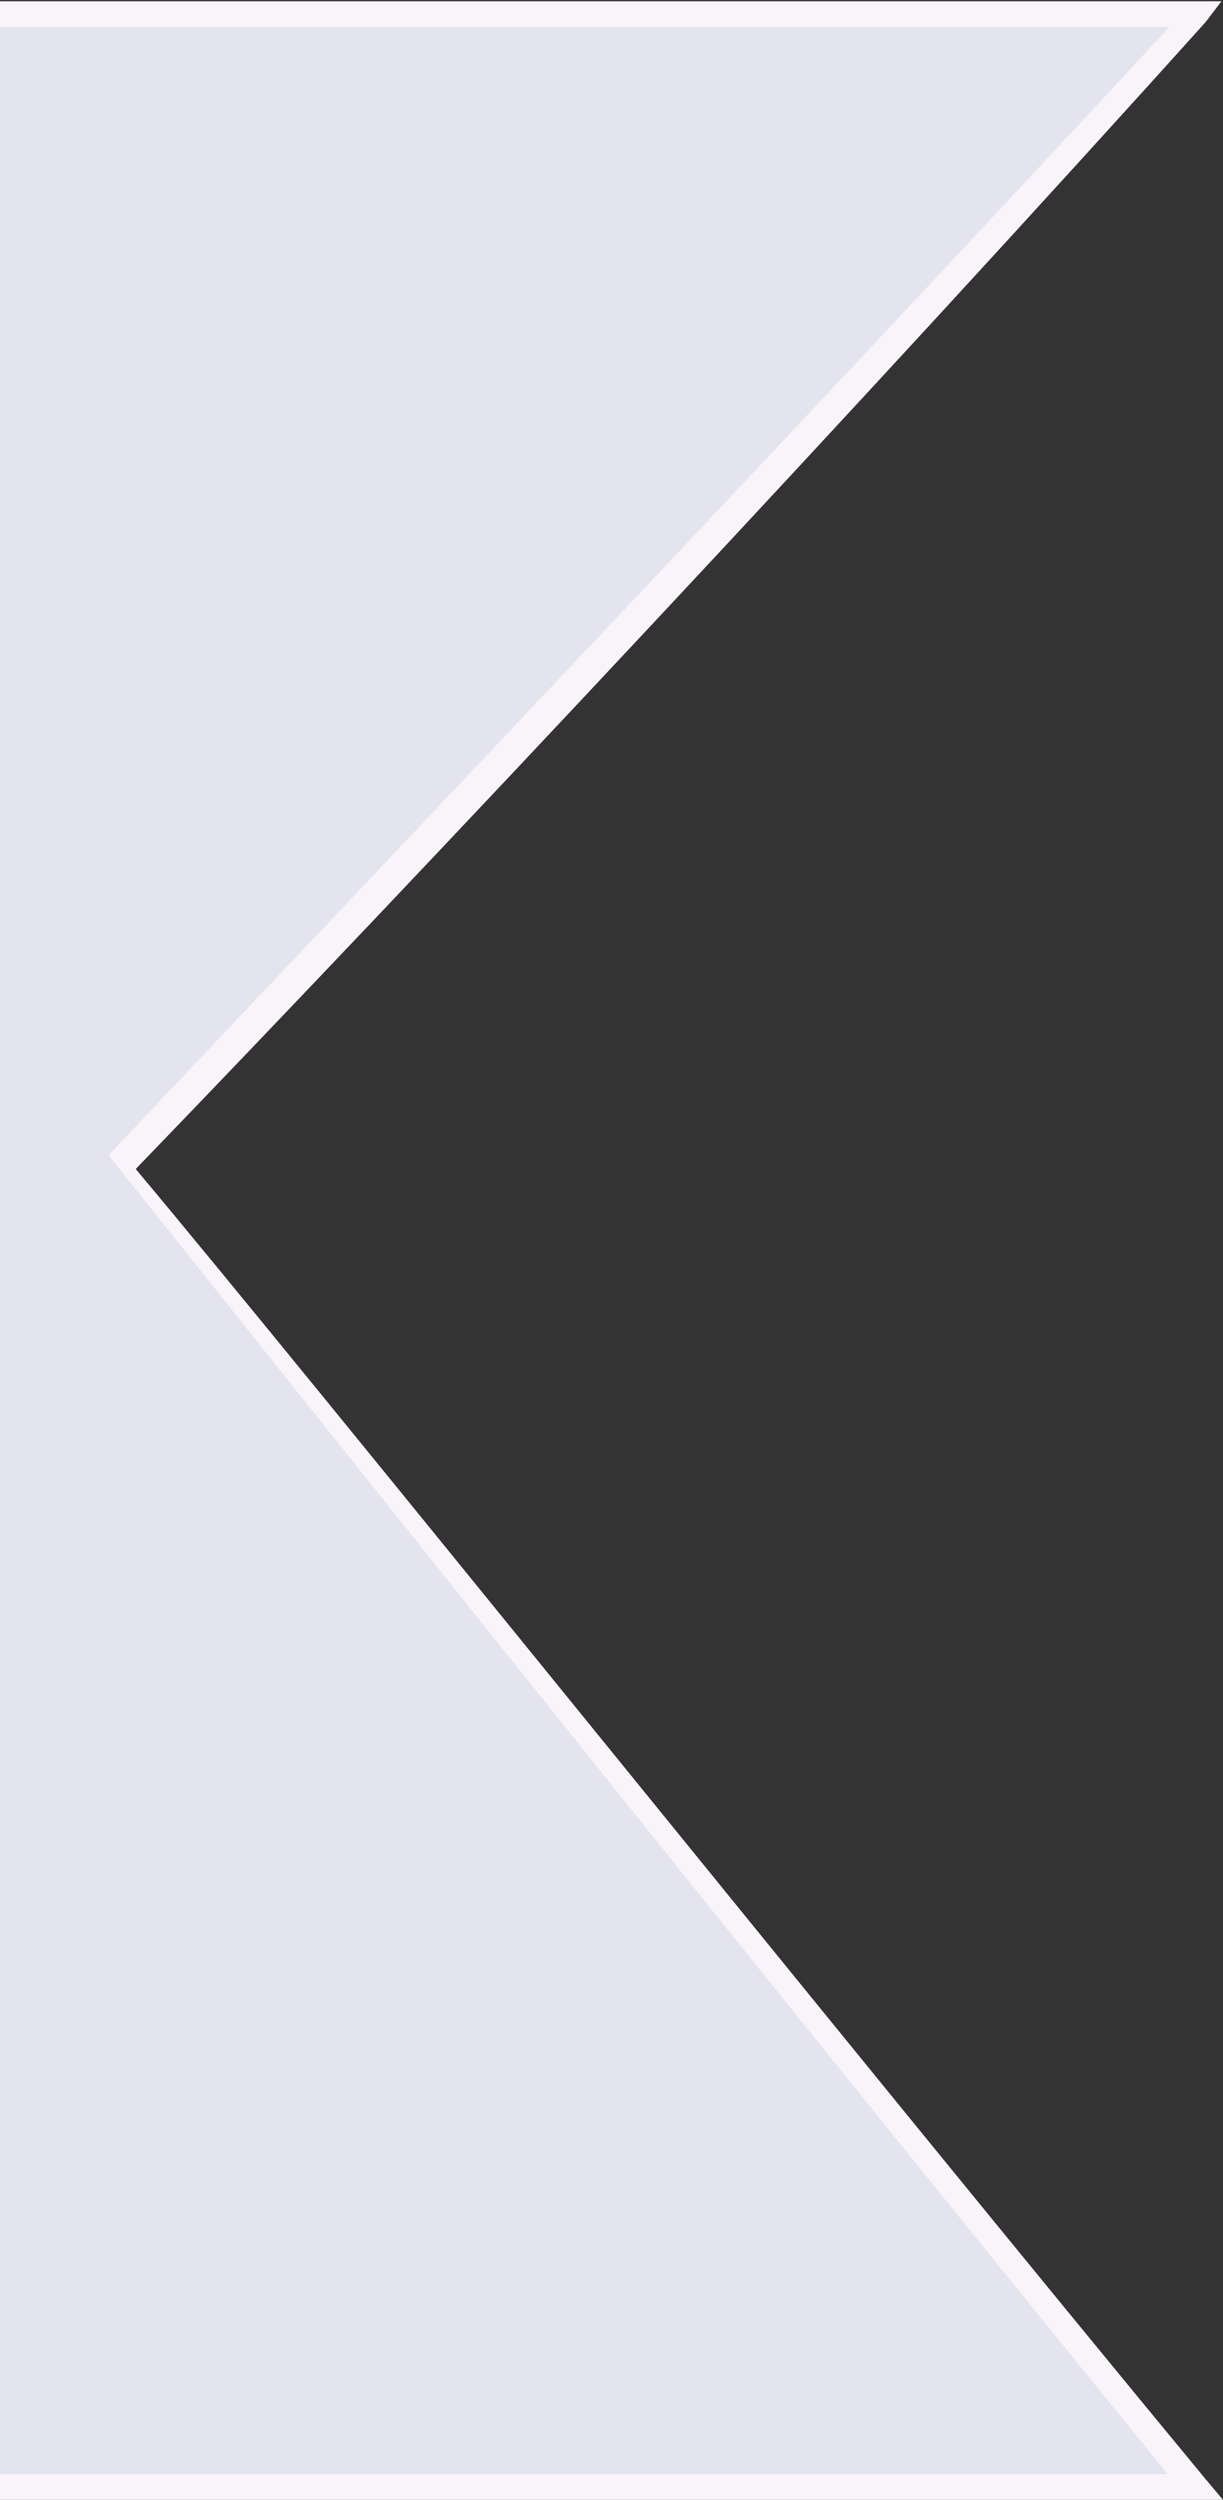 <svg id="Layer_1" data-name="Layer 1" xmlns="http://www.w3.org/2000/svg" viewBox="0 0 47.58 97.19"><rect x="0" y="0" width="47.58" height="97.19" fill="#333333" stroke="none"/><defs><style>.cls-1{fill:#e4e4ef;fill-rule:evenodd;}.cls-2{fill:#f8f4f9;}</style></defs><title>n-10</title><g id="Rectangle_12_copy" data-name="Rectangle 12 copy"><path class="cls-1" d="M46.5,96.69S18.23,61.89,4.68,45.25L46.5.54H-391.43s41.82,44.4,41.82,46.15c0,.14-41.82,50-41.82,50Z"/><path class="cls-2" d="M47.58,97.19H-392.5l.69-.82C-378,80-352.27,49.2-350.15,46.58-351.35,44-377.9,18-391.82.86l-.66-.81h440l-.61.8c-13,14.45-30.37,32.94-41.63,44.6,6.92,8.24,27.58,33.95,41.61,50.92Zm-437.93-1H45.43C30.15,77.42,16.31,60.06,4.23,44.92c0-.07,25.16-26.46,41.26-43.87H-390.38c9.17,11.3,41.27,43.91,41.27,45.65C-349.11,46.94-349.1,47-390.36,96.19ZM4.88,45.71h0Z"/></g></svg>